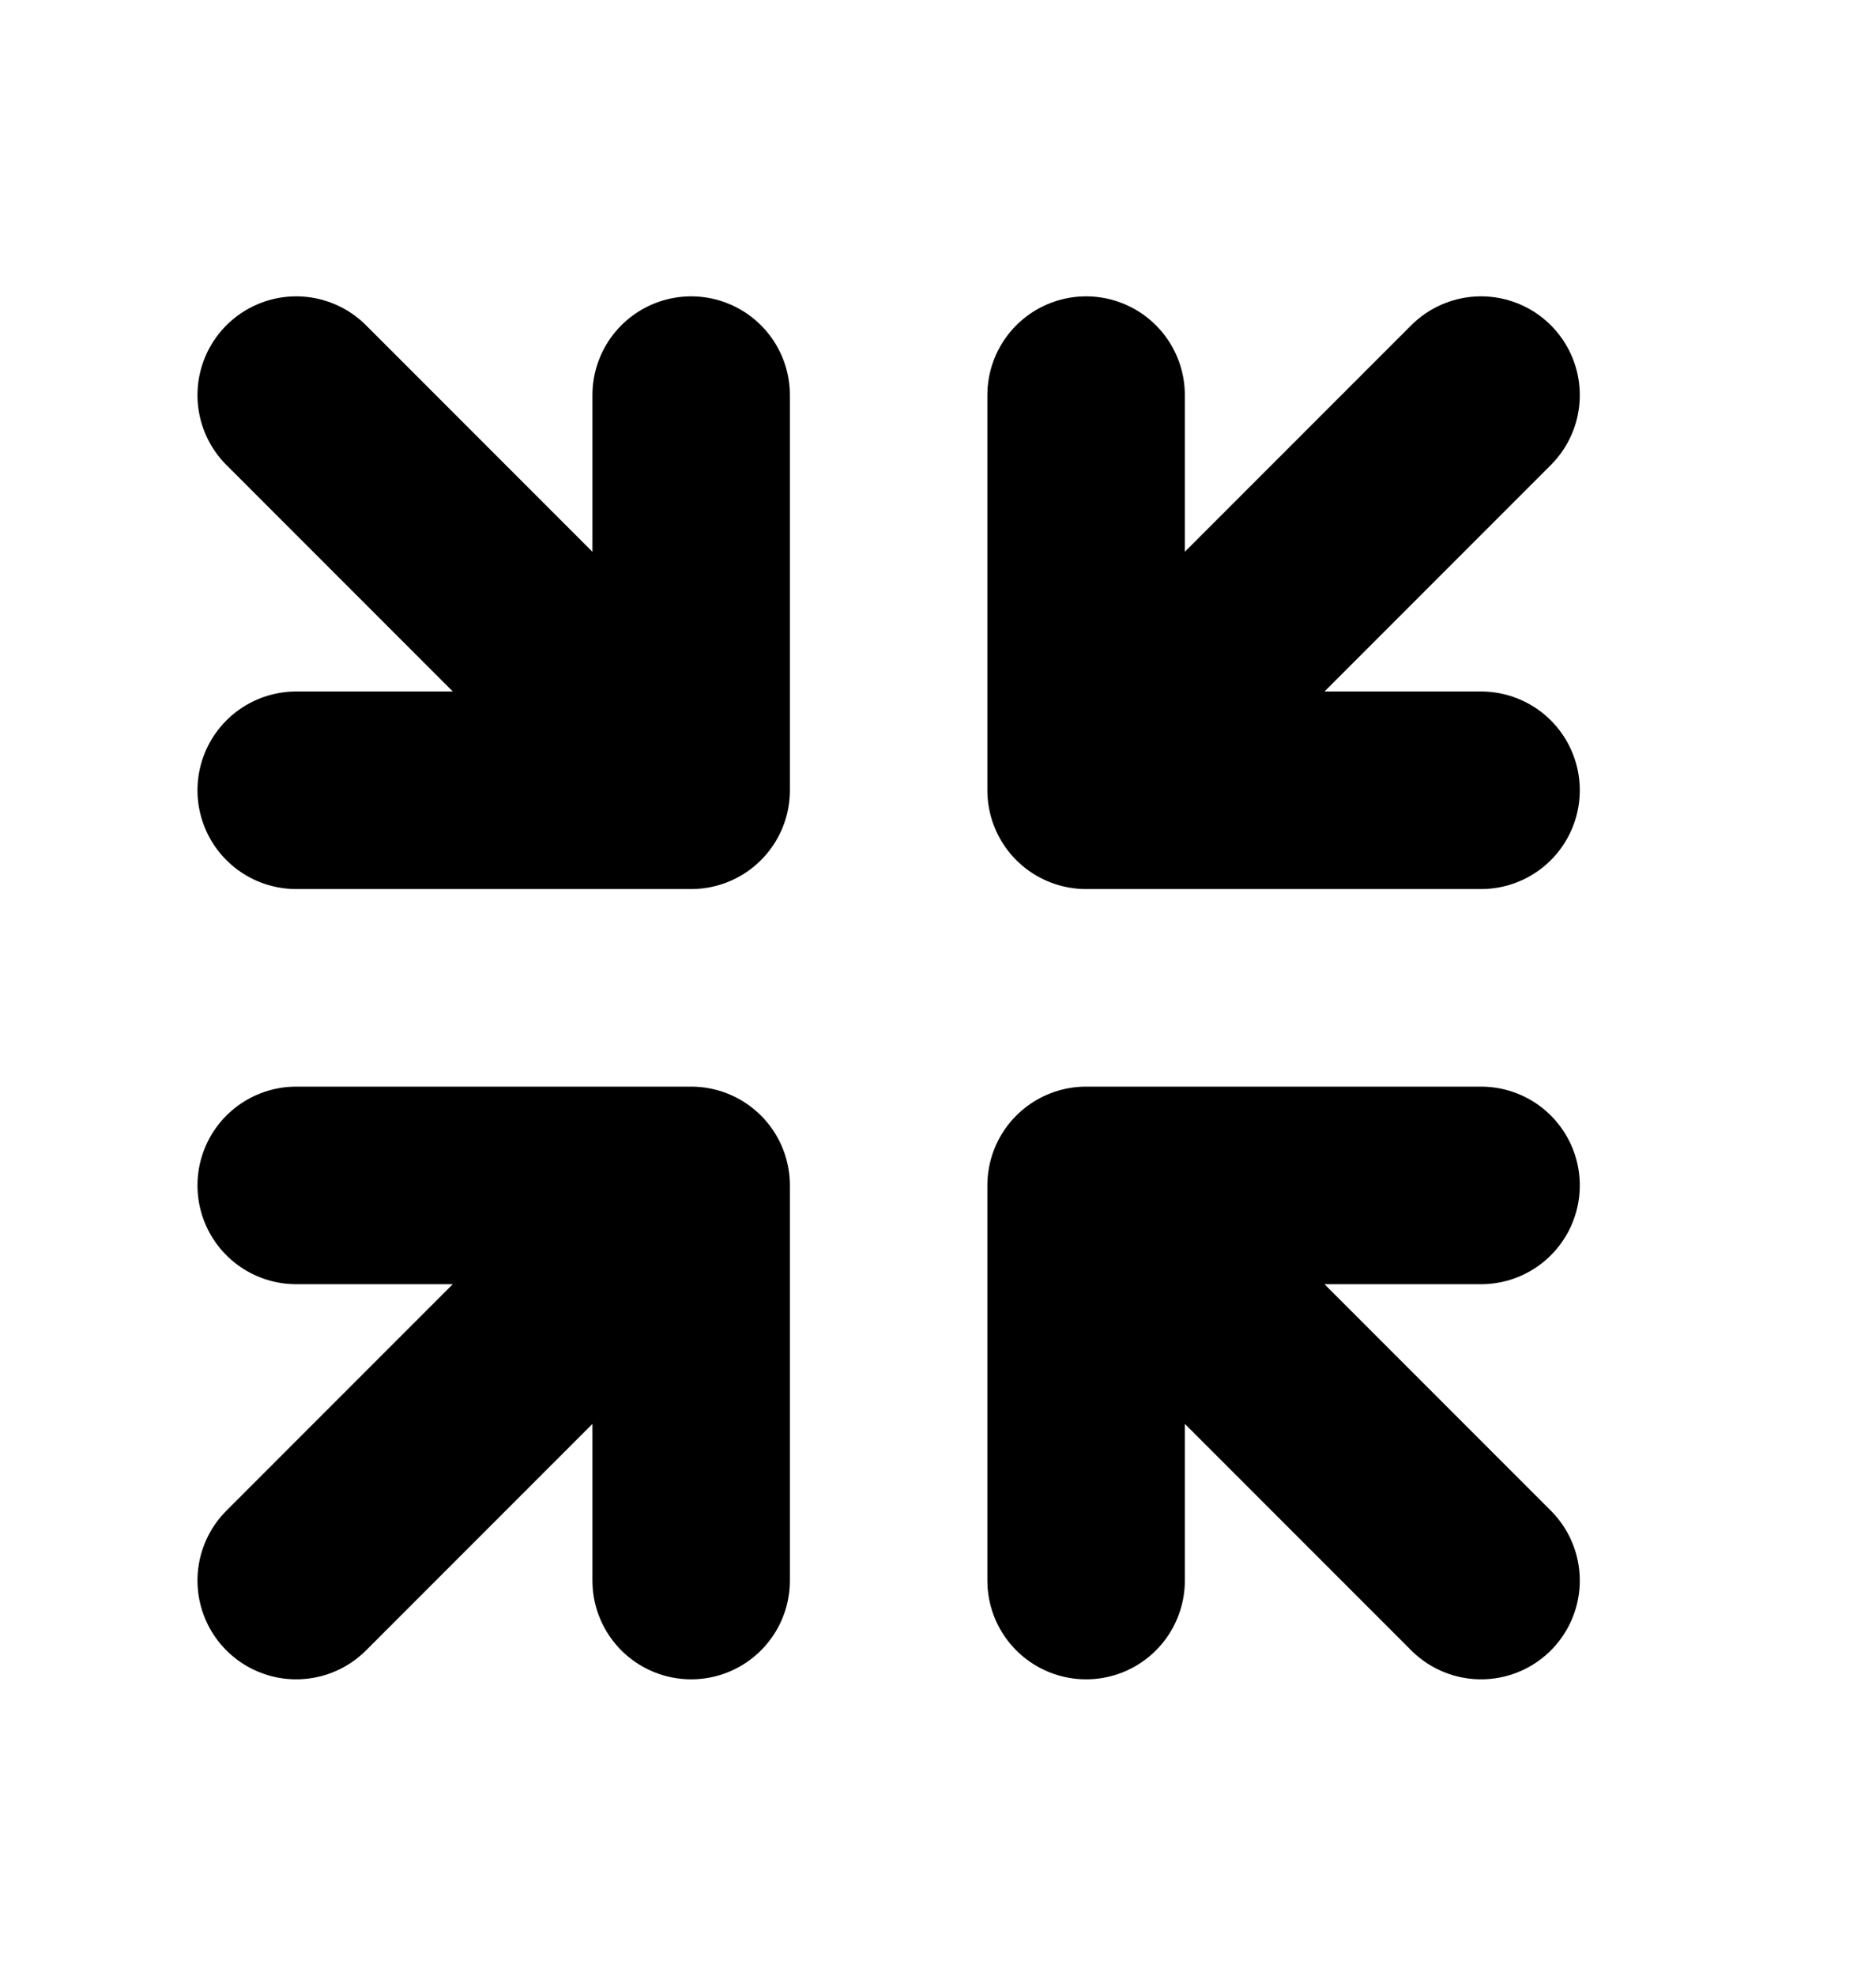 <svg width="19" height="20" viewBox="0 0 19 20" fill="none" stroke="currentColor" stroke-width="2" xmlns="http://www.w3.org/2000/svg">
<path d="M11 16V12M11 12H15M11 12L15 16M7 16V12M7 12H3M7 12L3 16M11 4V8M11 8H15M11 8L15 4M7 8L3 4M7 8V4M7 8H3" stroke-linecap="round" stroke-linejoin="round"/>
</svg>
